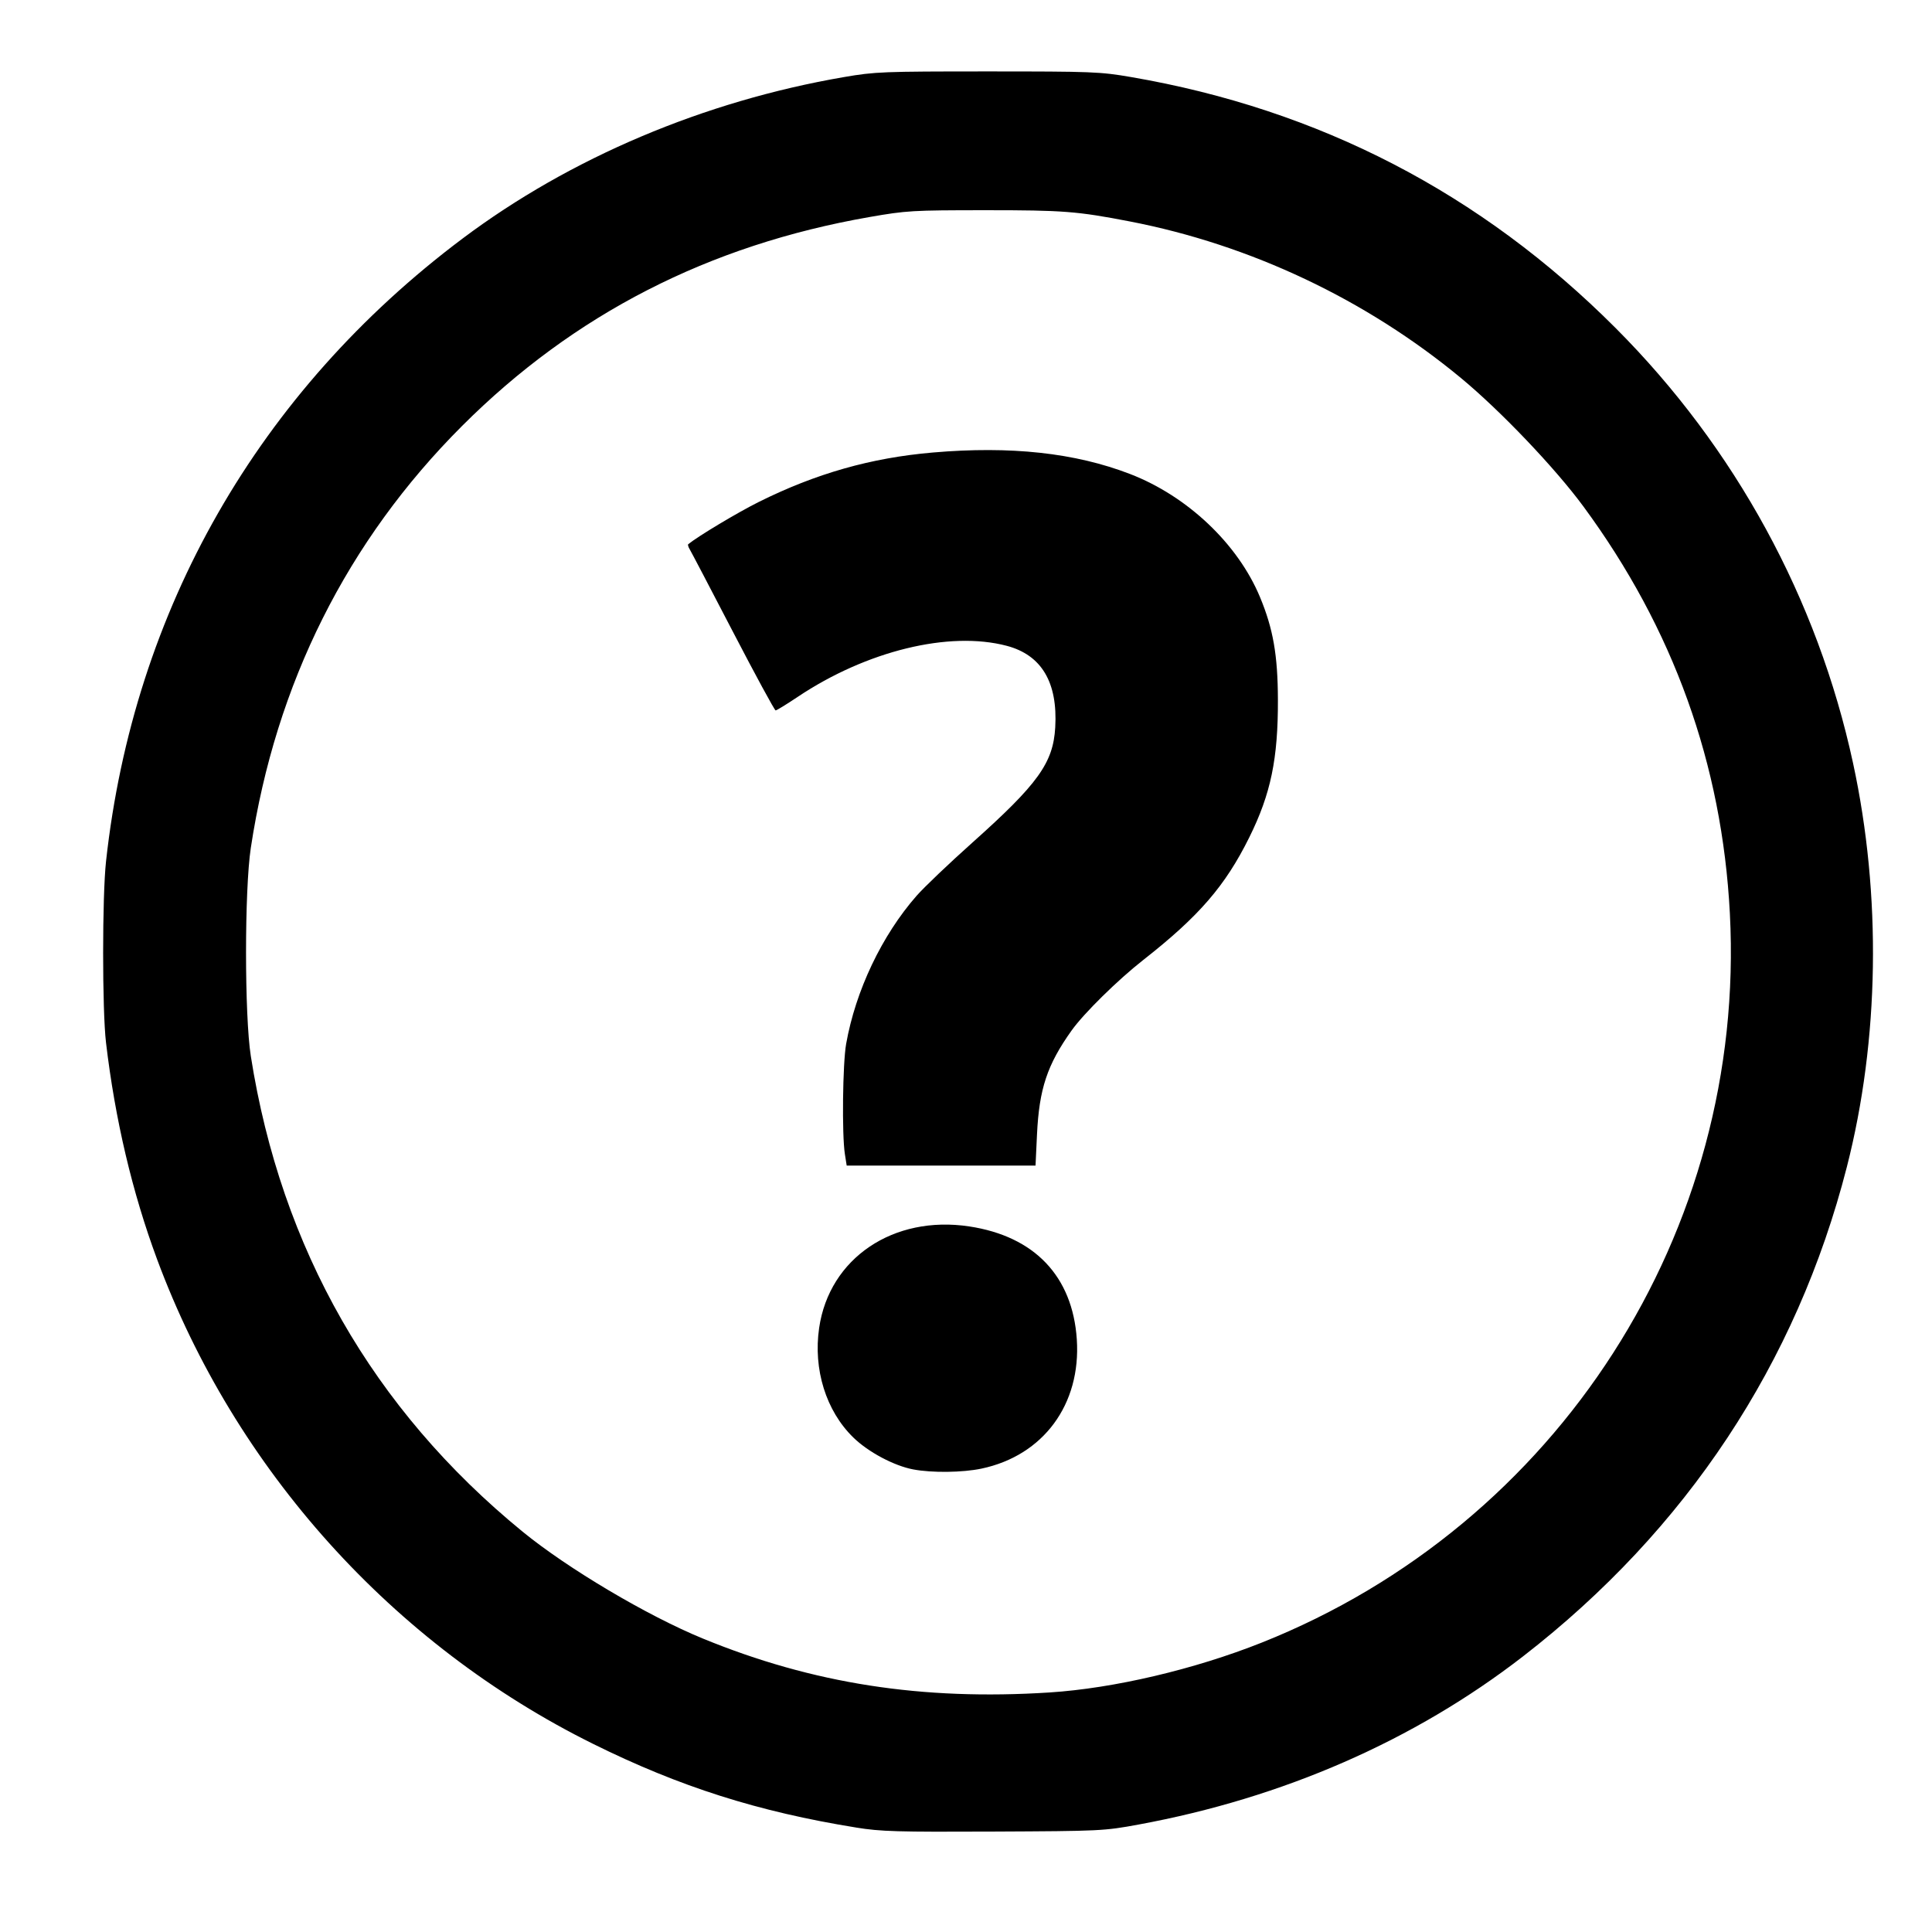 <?xml version="1.0" encoding="UTF-8" standalone="no"?>
<!-- Created with Inkscape (http://www.inkscape.org/) -->

<svg
   xmlns:dc="http://purl.org/dc/elements/1.1/"
   xmlns:cc="http://creativecommons.org/ns#"
   xmlns:rdf="http://www.w3.org/1999/02/22-rdf-syntax-ns#"
   xmlns:svg="http://www.w3.org/2000/svg"
   xmlns="http://www.w3.org/2000/svg"
   xmlns:sodipodi="http://sodipodi.sourceforge.net/DTD/sodipodi-0.dtd"
   xmlns:inkscape="http://www.inkscape.org/namespaces/inkscape"
   width="210mm"
   height="210mm"
   viewBox="0 0 210 210"
   version="1.1"
   id="svg8"
   inkscape:version="0.92.4 (f8dce91, 2019-08-02)"
   sodipodi:docname="logoQuestionmark.svg">
  <defs
     id="defs2" />
  <sodipodi:namedview
     id="base"
     pagecolor="#ffffff"
     bordercolor="#666666"
     borderopacity="1.0"
     inkscape:pageopacity="0.0"
     inkscape:pageshadow="2"
     inkscape:zoom="0.7"
     inkscape:cx="80.94434"
     inkscape:cy="505.89767"
     inkscape:document-units="mm"
     inkscape:current-layer="layer1"
     showgrid="false"
     inkscape:window-width="2493"
     inkscape:window-height="1385"
     inkscape:window-x="3907"
     inkscape:window-y="27"
     inkscape:window-maximized="1" />
  <g
     inkscape:label="Layer 1"
     inkscape:groupmode="layer"
     id="layer1"
     transform="translate(0,-87)">
    <path
       style="fill:#000000;stroke-width:0.265"
       d="m 93.072,285.648 c -10.668,-1.722 -19.182,-4.428 -28.592,-9.089 -21.79,-10.791 -38.926,-29.834 -47.406,-52.679 -2.696,-7.264 -4.562,-15.181 -5.551,-23.548 -0.418,-3.537 -0.417,-15.893 0.002,-19.709 3,-27.35 16.571,-51.052 38.764,-67.702 11.684,-8.766 26.247,-14.93 41.446,-17.543 3.38,-0.581 4.218,-0.614 15.61,-0.614 11.392,0 12.23,0.033 15.61,0.614 20.447,3.516 38.036,12.629 52.66,27.284 12.994,13.021 21.94,29.416 25.804,47.291 3.107,14.369 2.864,30.065 -0.679,43.906 -5.461,21.331 -17.435,39.426 -35.187,53.177 -11.813,9.15 -26.08,15.391 -41.804,18.286 -3.753,0.691 -4.095,0.708 -15.743,0.762 -10.485,0.049 -12.268,-0.003 -14.935,-0.434 z M 114.092,270.962 c 6.977,-0.448 15.741,-2.507 23.049,-5.416 32.225,-12.828 52.691,-44.705 50.888,-79.26 -0.847,-16.238 -6.147,-30.964 -15.919,-44.235 -3.082,-4.186 -8.996,-10.389 -13.303,-13.955 -10.329,-8.55 -22.904,-14.496 -36.019,-17.03 -5.708,-1.103 -7.213,-1.22 -15.707,-1.217 -7.925,0.003 -8.542,0.039 -12.568,0.741 -17.483,3.048 -32.132,10.559 -44.285,22.706 -12.491,12.485 -20.261,28.003 -22.967,45.871 -0.691,4.561 -0.69,18.216 6.6e-4,22.622 3.282,20.924 13.264,38.391 29.542,51.697 4.912,4.015 13.549,9.137 19.586,11.614 11.959,4.909 23.824,6.754 37.703,5.863 z M 99.275,246.722 c -2.105,-0.398 -4.901,-1.888 -6.529,-3.478 -2.963,-2.893 -4.366,-7.397 -3.708,-11.908 1.104,-7.576 8.066,-12.279 16.324,-11.028 7.086,1.074 11.227,5.424 11.683,12.275 0.47,7.063 -3.635,12.63 -10.36,14.048 -2.055,0.433 -5.381,0.474 -7.408,0.09 z m -7.441,-34.285 c -0.33,-2.101 -0.241,-9.837 0.138,-11.972 1.027,-5.789 3.886,-11.798 7.659,-16.099 0.81,-0.924 3.539,-3.525 6.065,-5.781 7.138,-6.377 8.78,-8.659 9.003,-12.519 0.284,-4.897 -1.485,-7.87 -5.277,-8.87 -6.249,-1.648 -15.247,0.552 -22.726,5.558 -1.203,0.805 -2.278,1.464 -2.389,1.464 -0.111,0 -2.196,-3.84 -4.634,-8.533 -2.437,-4.693 -4.556,-8.736 -4.708,-8.984 -0.152,-0.248 -0.222,-0.496 -0.155,-0.551 1.061,-0.866 5.374,-3.449 7.654,-4.585 6.22,-3.098 12.207,-4.8 18.927,-5.379 8.473,-0.73 15.467,0.032 21.442,2.336 6.236,2.405 11.713,7.593 14.12,13.374 1.433,3.442 1.934,6.302 1.95,11.131 0.021,6.456 -0.77,10.267 -3.112,14.993 -2.614,5.275 -5.462,8.568 -11.513,13.315 -2.797,2.194 -6.468,5.806 -7.801,7.676 -2.652,3.72 -3.526,6.347 -3.761,11.311 l -0.159,3.373 H 102.294 92.032 Z"
       id="path2213"
       inkscape:connector-curvature="0" />
  </g>
</svg>
